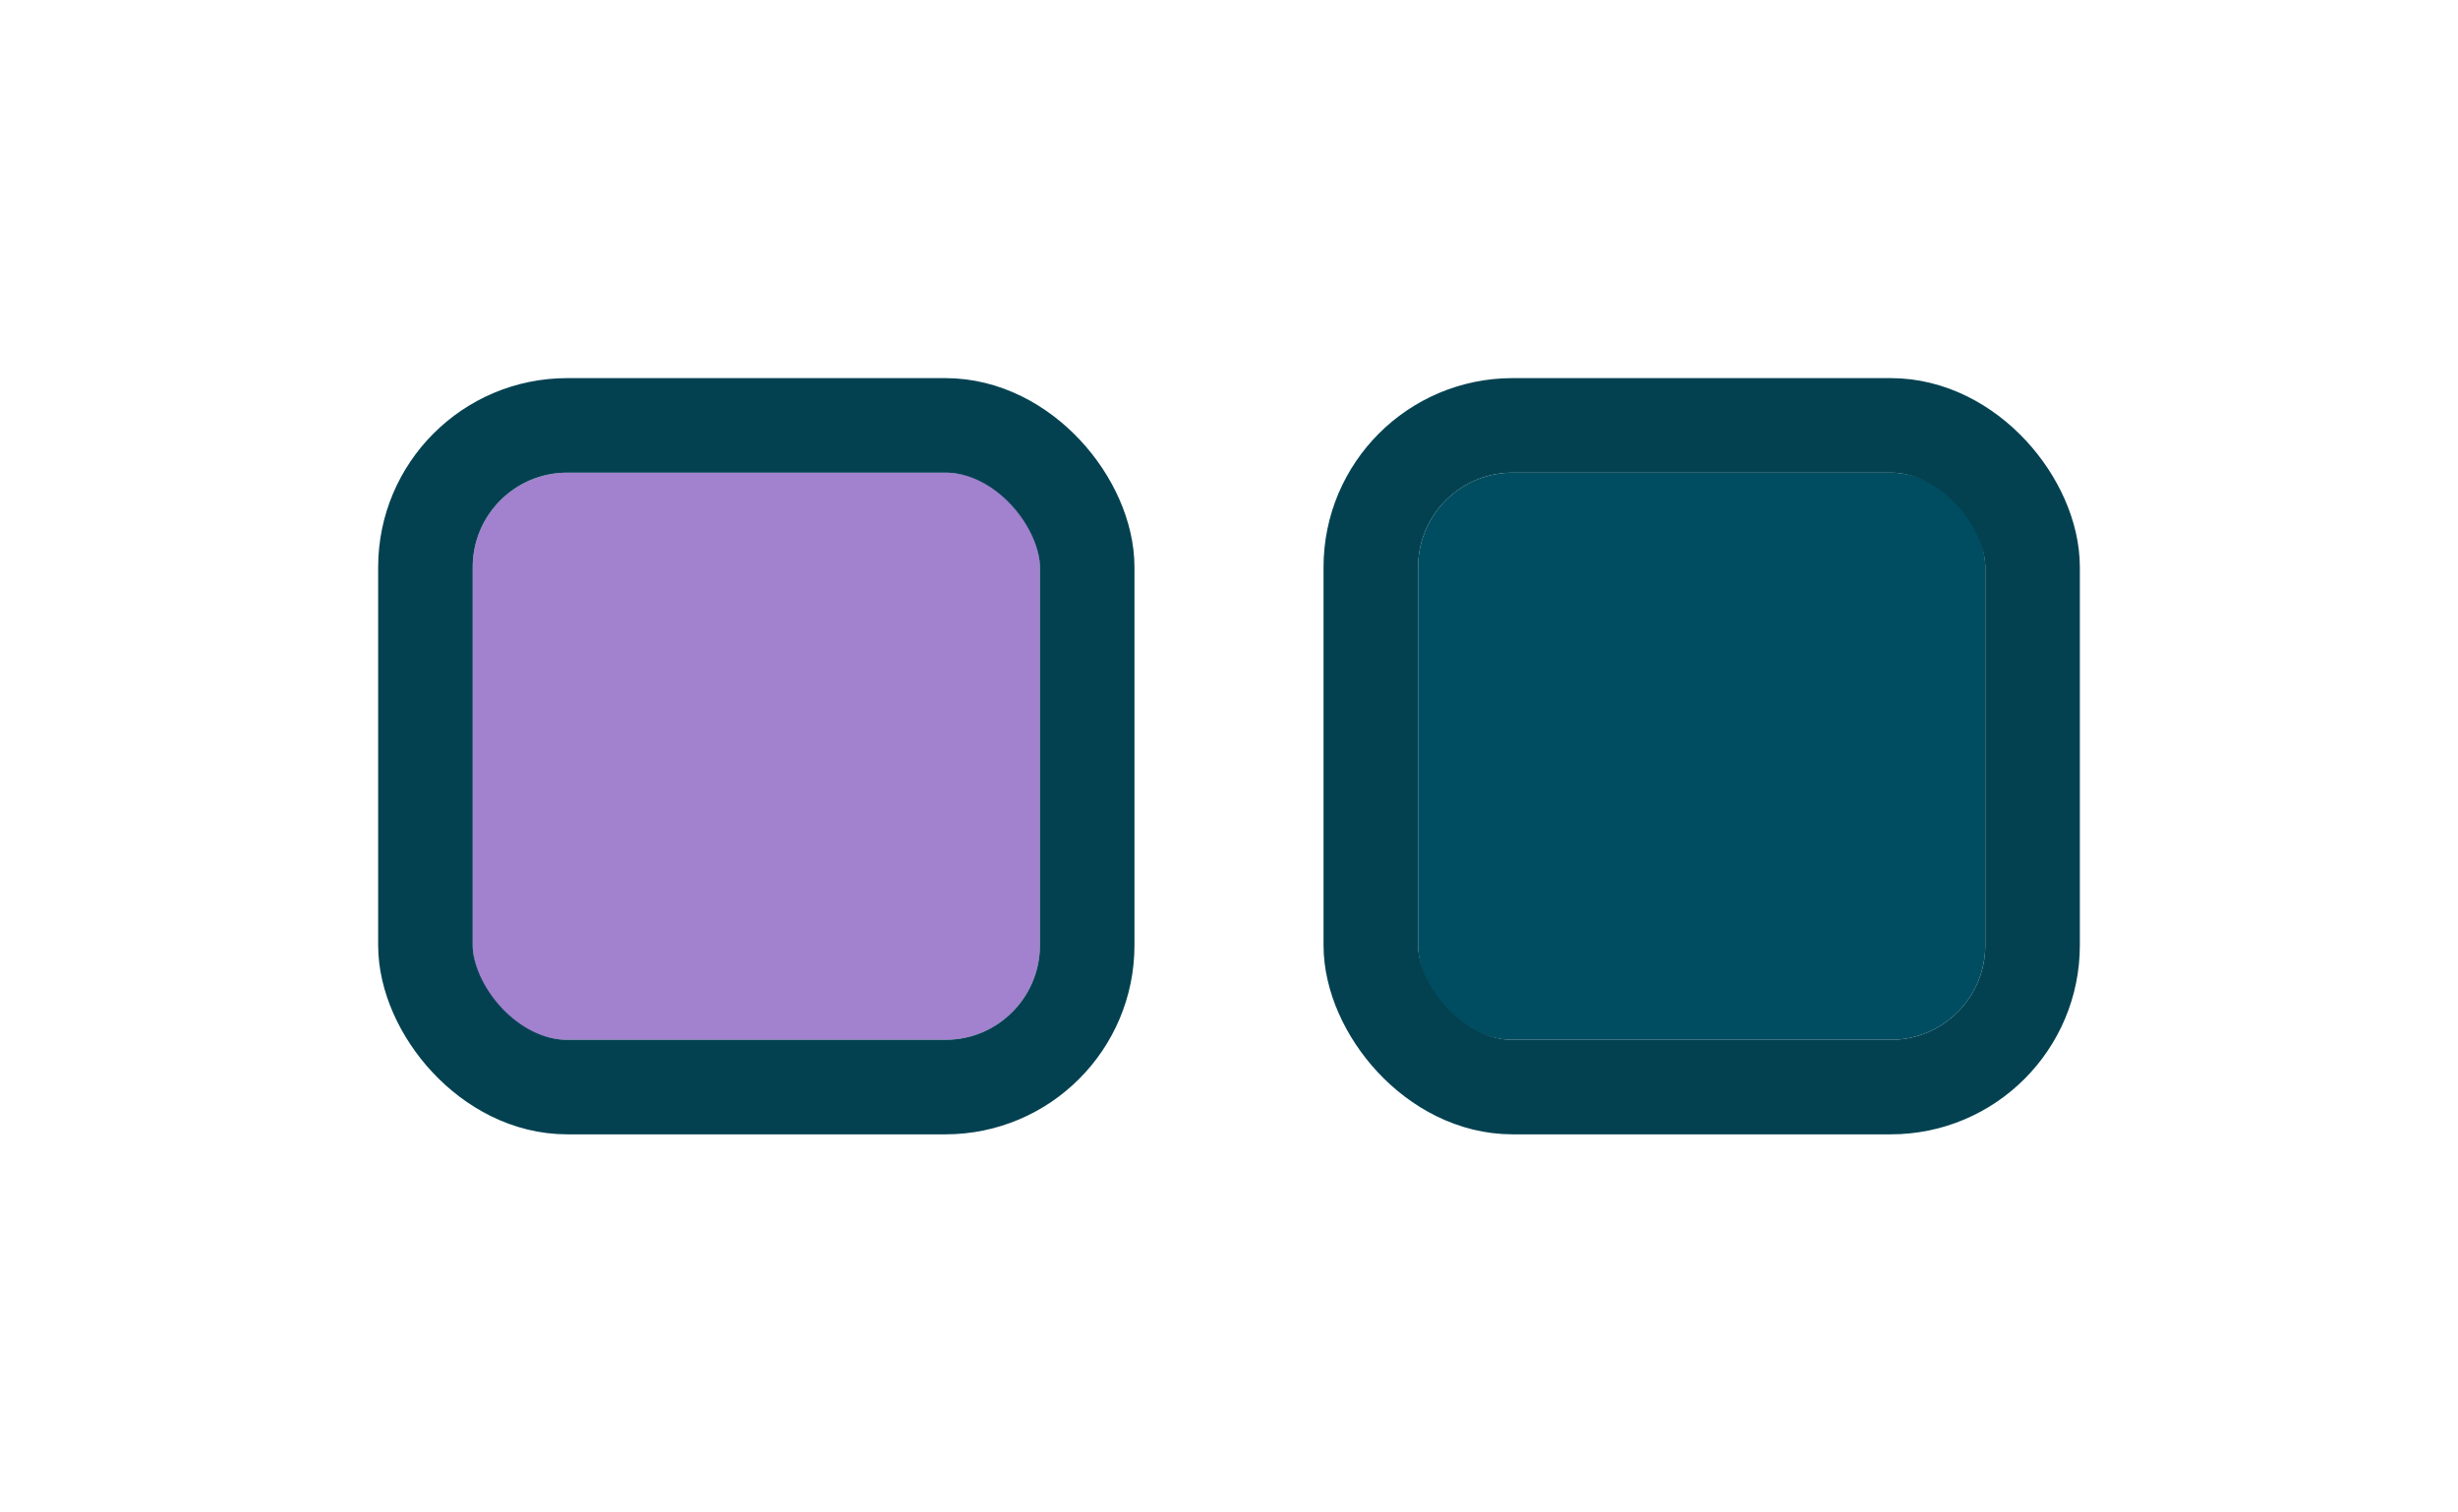 <svg width="52" height="32" viewBox="0 0 52 32" fill="none" xmlns="http://www.w3.org/2000/svg">
<g filter="url(#filter0_d_803_6957)">
<g clip-path="url(#clip0_803_6957)">
<rect x="10" y="8" width="12" height="12" rx="2" fill="#A281CE"/>
</g>
<rect x="9" y="7" width="14" height="14" rx="3" stroke="#034151" stroke-width="2"/>
<g clip-path="url(#clip1_803_6957)">
<rect x="30" y="8" width="12" height="12" rx="2" fill="#004D61"/>
</g>
<rect x="29" y="7" width="14" height="14" rx="3" stroke="#034151" stroke-width="2"/>
</g>
<defs>
<filter id="filter0_d_803_6957" x="0" y="0" width="52" height="32" filterUnits="userSpaceOnUse" color-interpolation-filters="sRGB">
<feFlood flood-opacity="0" result="BackgroundImageFix"/>
<feColorMatrix in="SourceAlpha" type="matrix" values="0 0 0 0 0 0 0 0 0 0 0 0 0 0 0 0 0 0 127 0" result="hardAlpha"/>
<feOffset dy="2"/>
<feGaussianBlur stdDeviation="4"/>
<feColorMatrix type="matrix" values="0 0 0 0 0 0 0 0 0 0 0 0 0 0 0 0 0 0 0.16 0"/>
<feBlend mode="normal" in2="BackgroundImageFix" result="effect1_dropShadow_803_6957"/>
<feBlend mode="normal" in="SourceGraphic" in2="effect1_dropShadow_803_6957" result="shape"/>
</filter>
<clipPath id="clip0_803_6957">
<rect x="10" y="8" width="12" height="12" rx="2" fill="white"/>
</clipPath>
<clipPath id="clip1_803_6957">
<rect x="30" y="8" width="12" height="12" rx="2" fill="white"/>
</clipPath>
</defs>
</svg>
